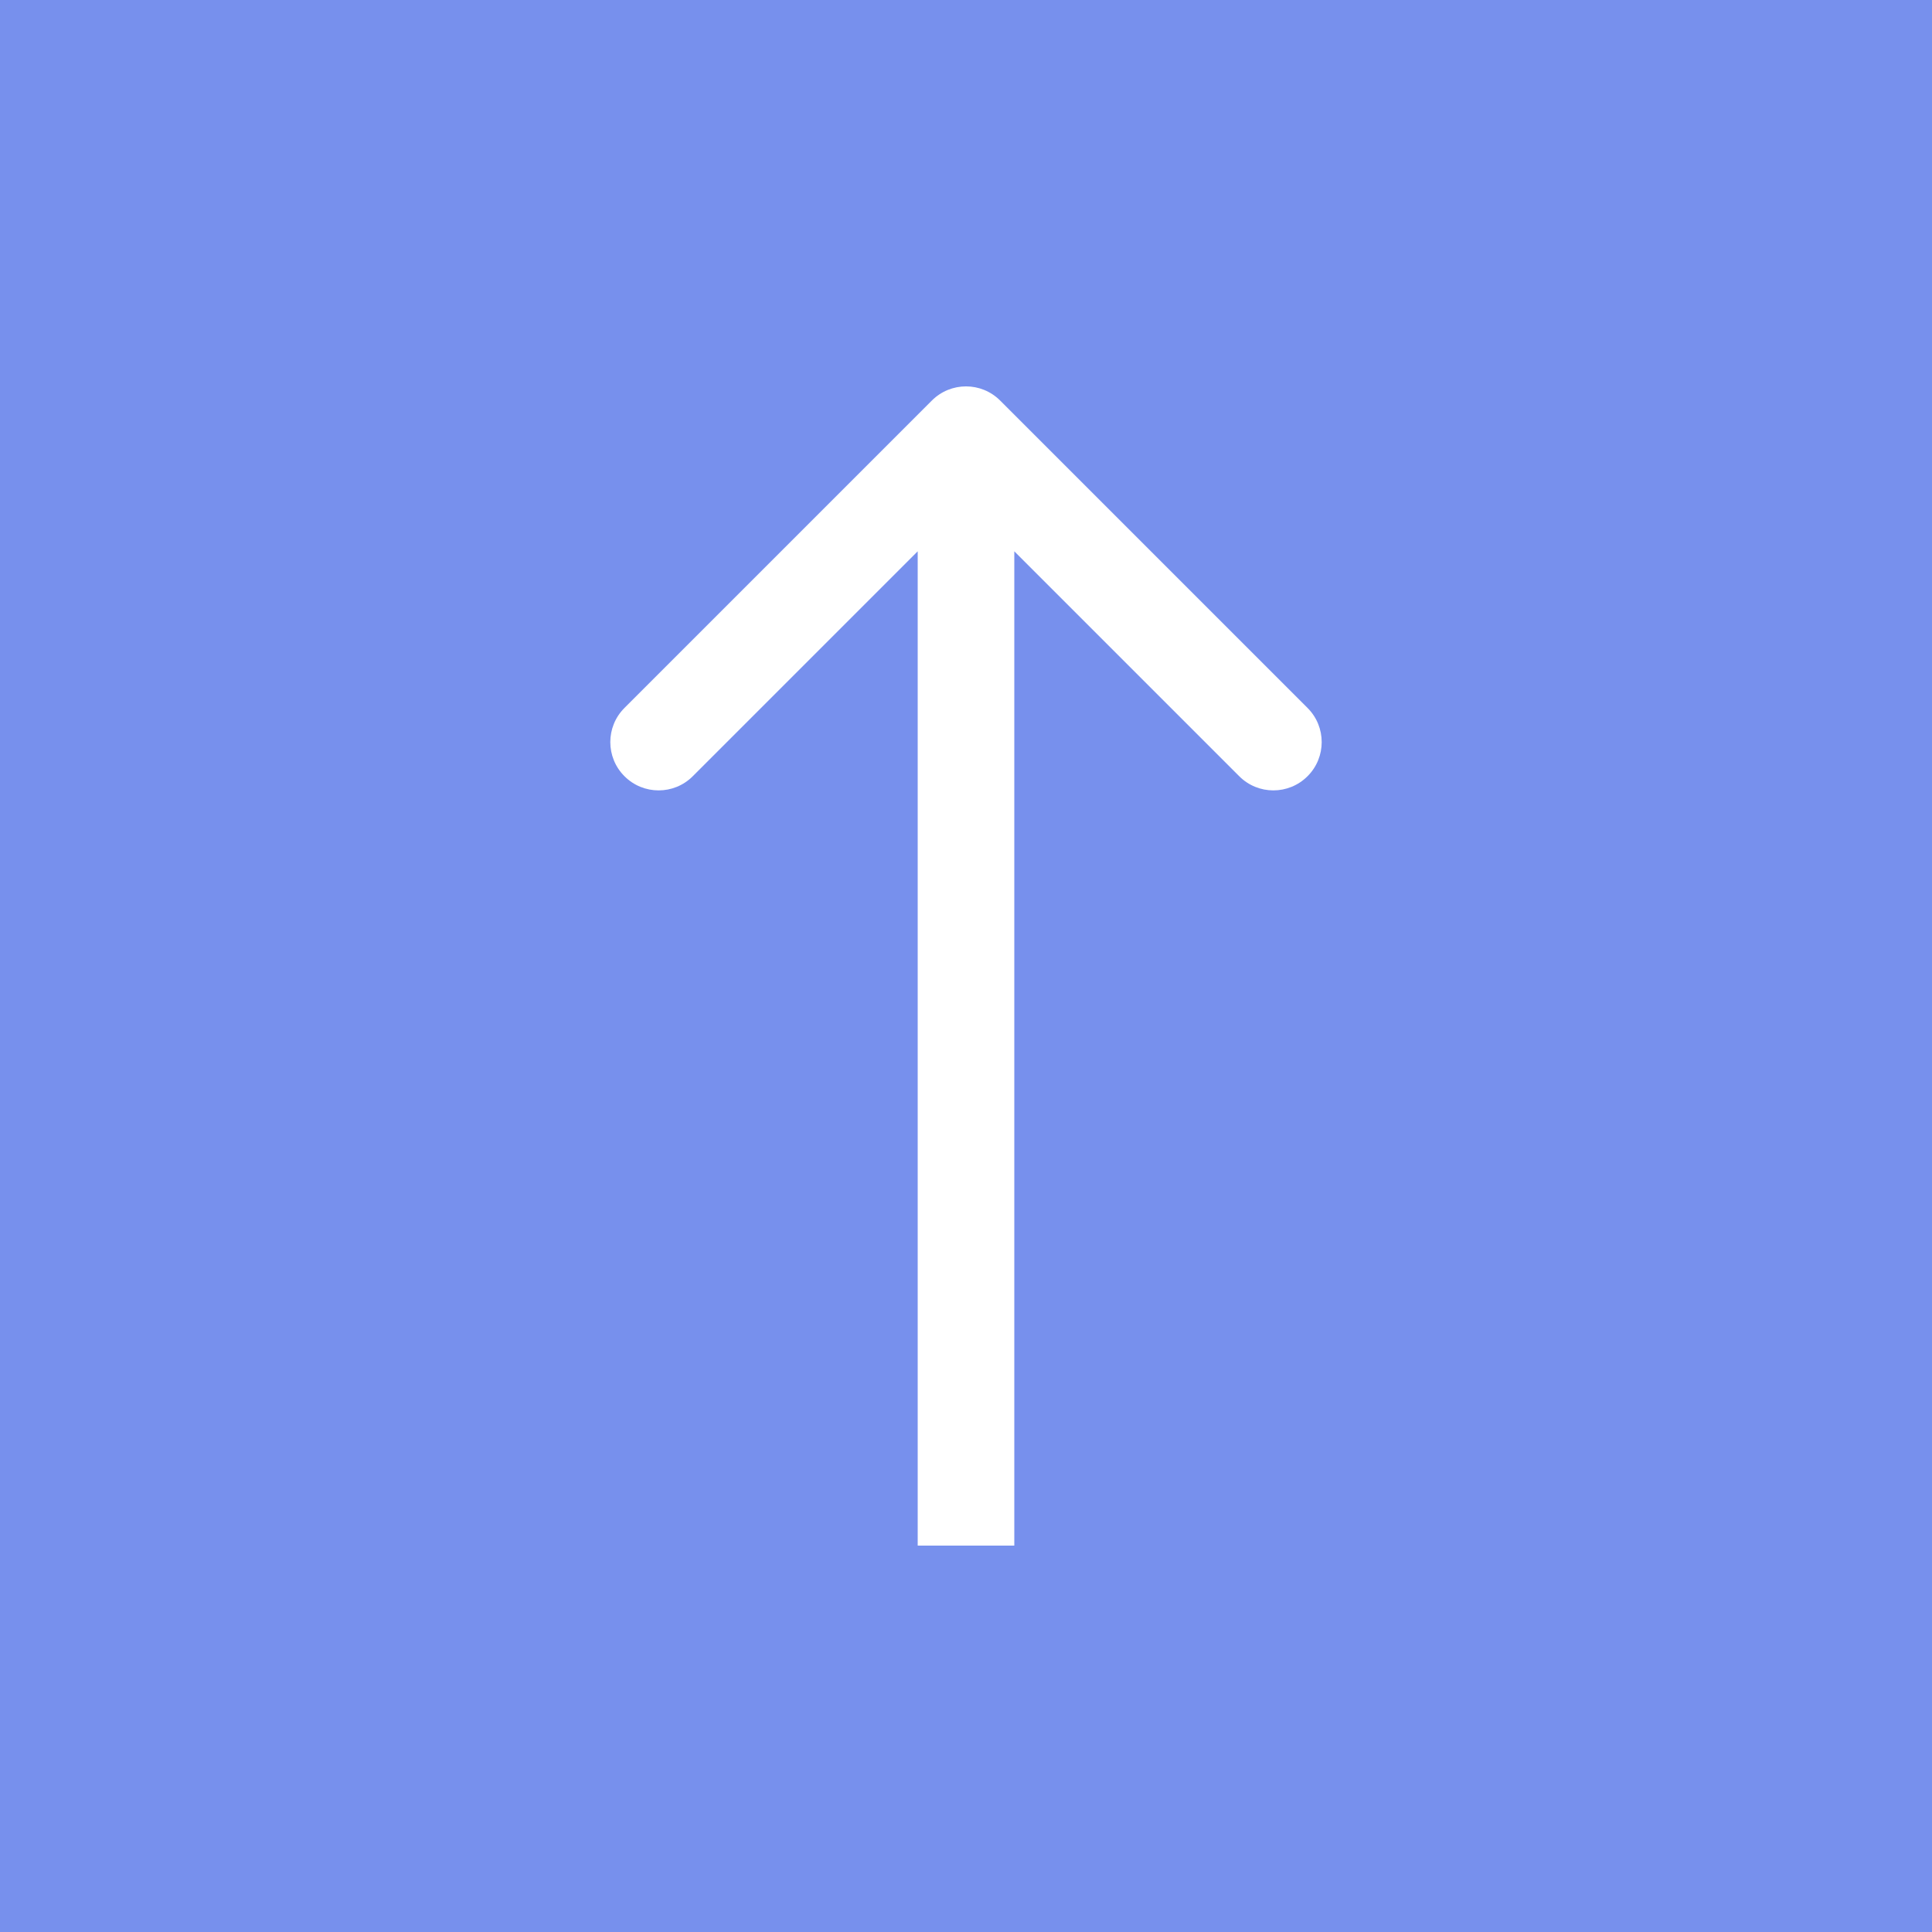 <svg width="40" height="40" viewBox="0 0 40 40" fill="none" xmlns="http://www.w3.org/2000/svg">
<path d="M0 0H40V40H0V0Z" fill="#7790ED"/>
<path d="M20.707 8.293C20.317 7.902 19.683 7.902 19.293 8.293L12.929 14.657C12.538 15.047 12.538 15.681 12.929 16.071C13.319 16.462 13.953 16.462 14.343 16.071L20 10.414L25.657 16.071C26.047 16.462 26.68 16.462 27.071 16.071C27.462 15.681 27.462 15.047 27.071 14.657L20.707 8.293ZM21 32V9H19V32H21Z" fill="white"/>
</svg>

